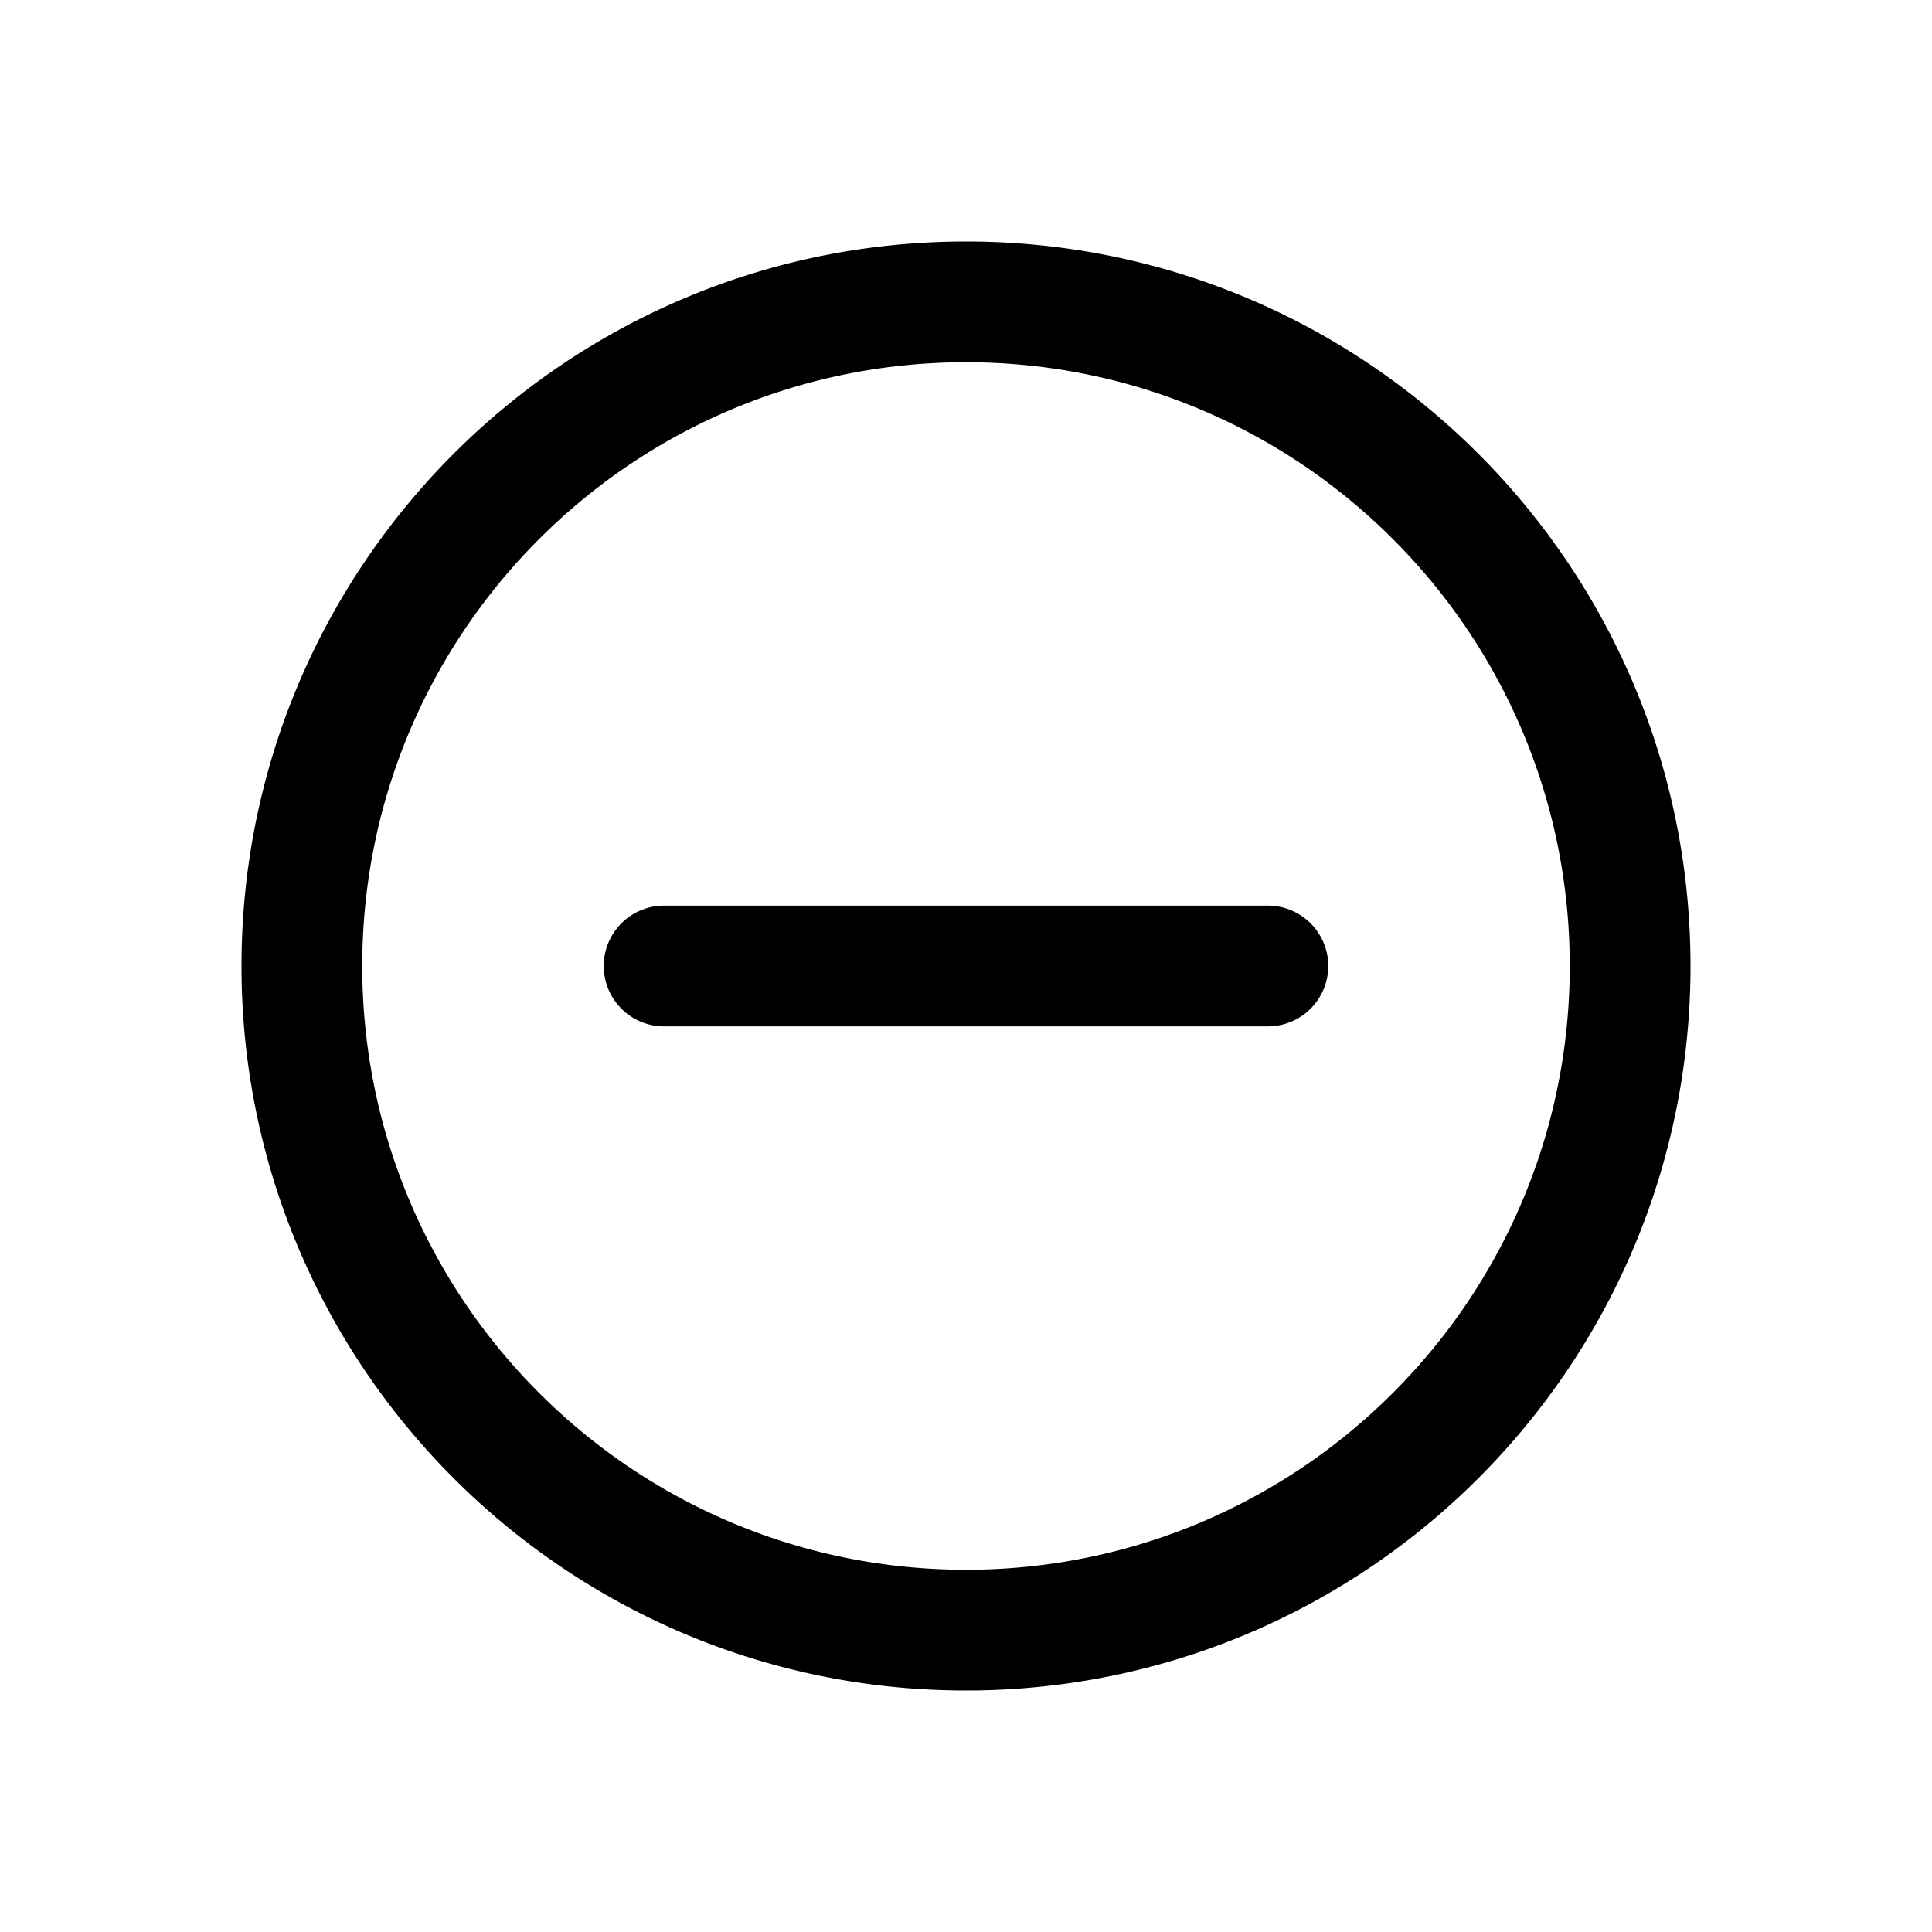 <svg xmlns="http://www.w3.org/2000/svg" viewBox="0 0 32 32"><path fill-rule="evenodd" d="M16 4c6.627 0 12 5.373 12 12s-5.373 12-12 12S4 22.627 4 16 9.373 4 16 4m0 2C10.477 6 6 10.477 6 16s4.477 10 10 10 10-4.477 10-10S21.523 6 16 6m5 9a1 1 0 1 1 0 2H11a1 1 0 1 1 0-2z" clip-rule="evenodd"/></svg>